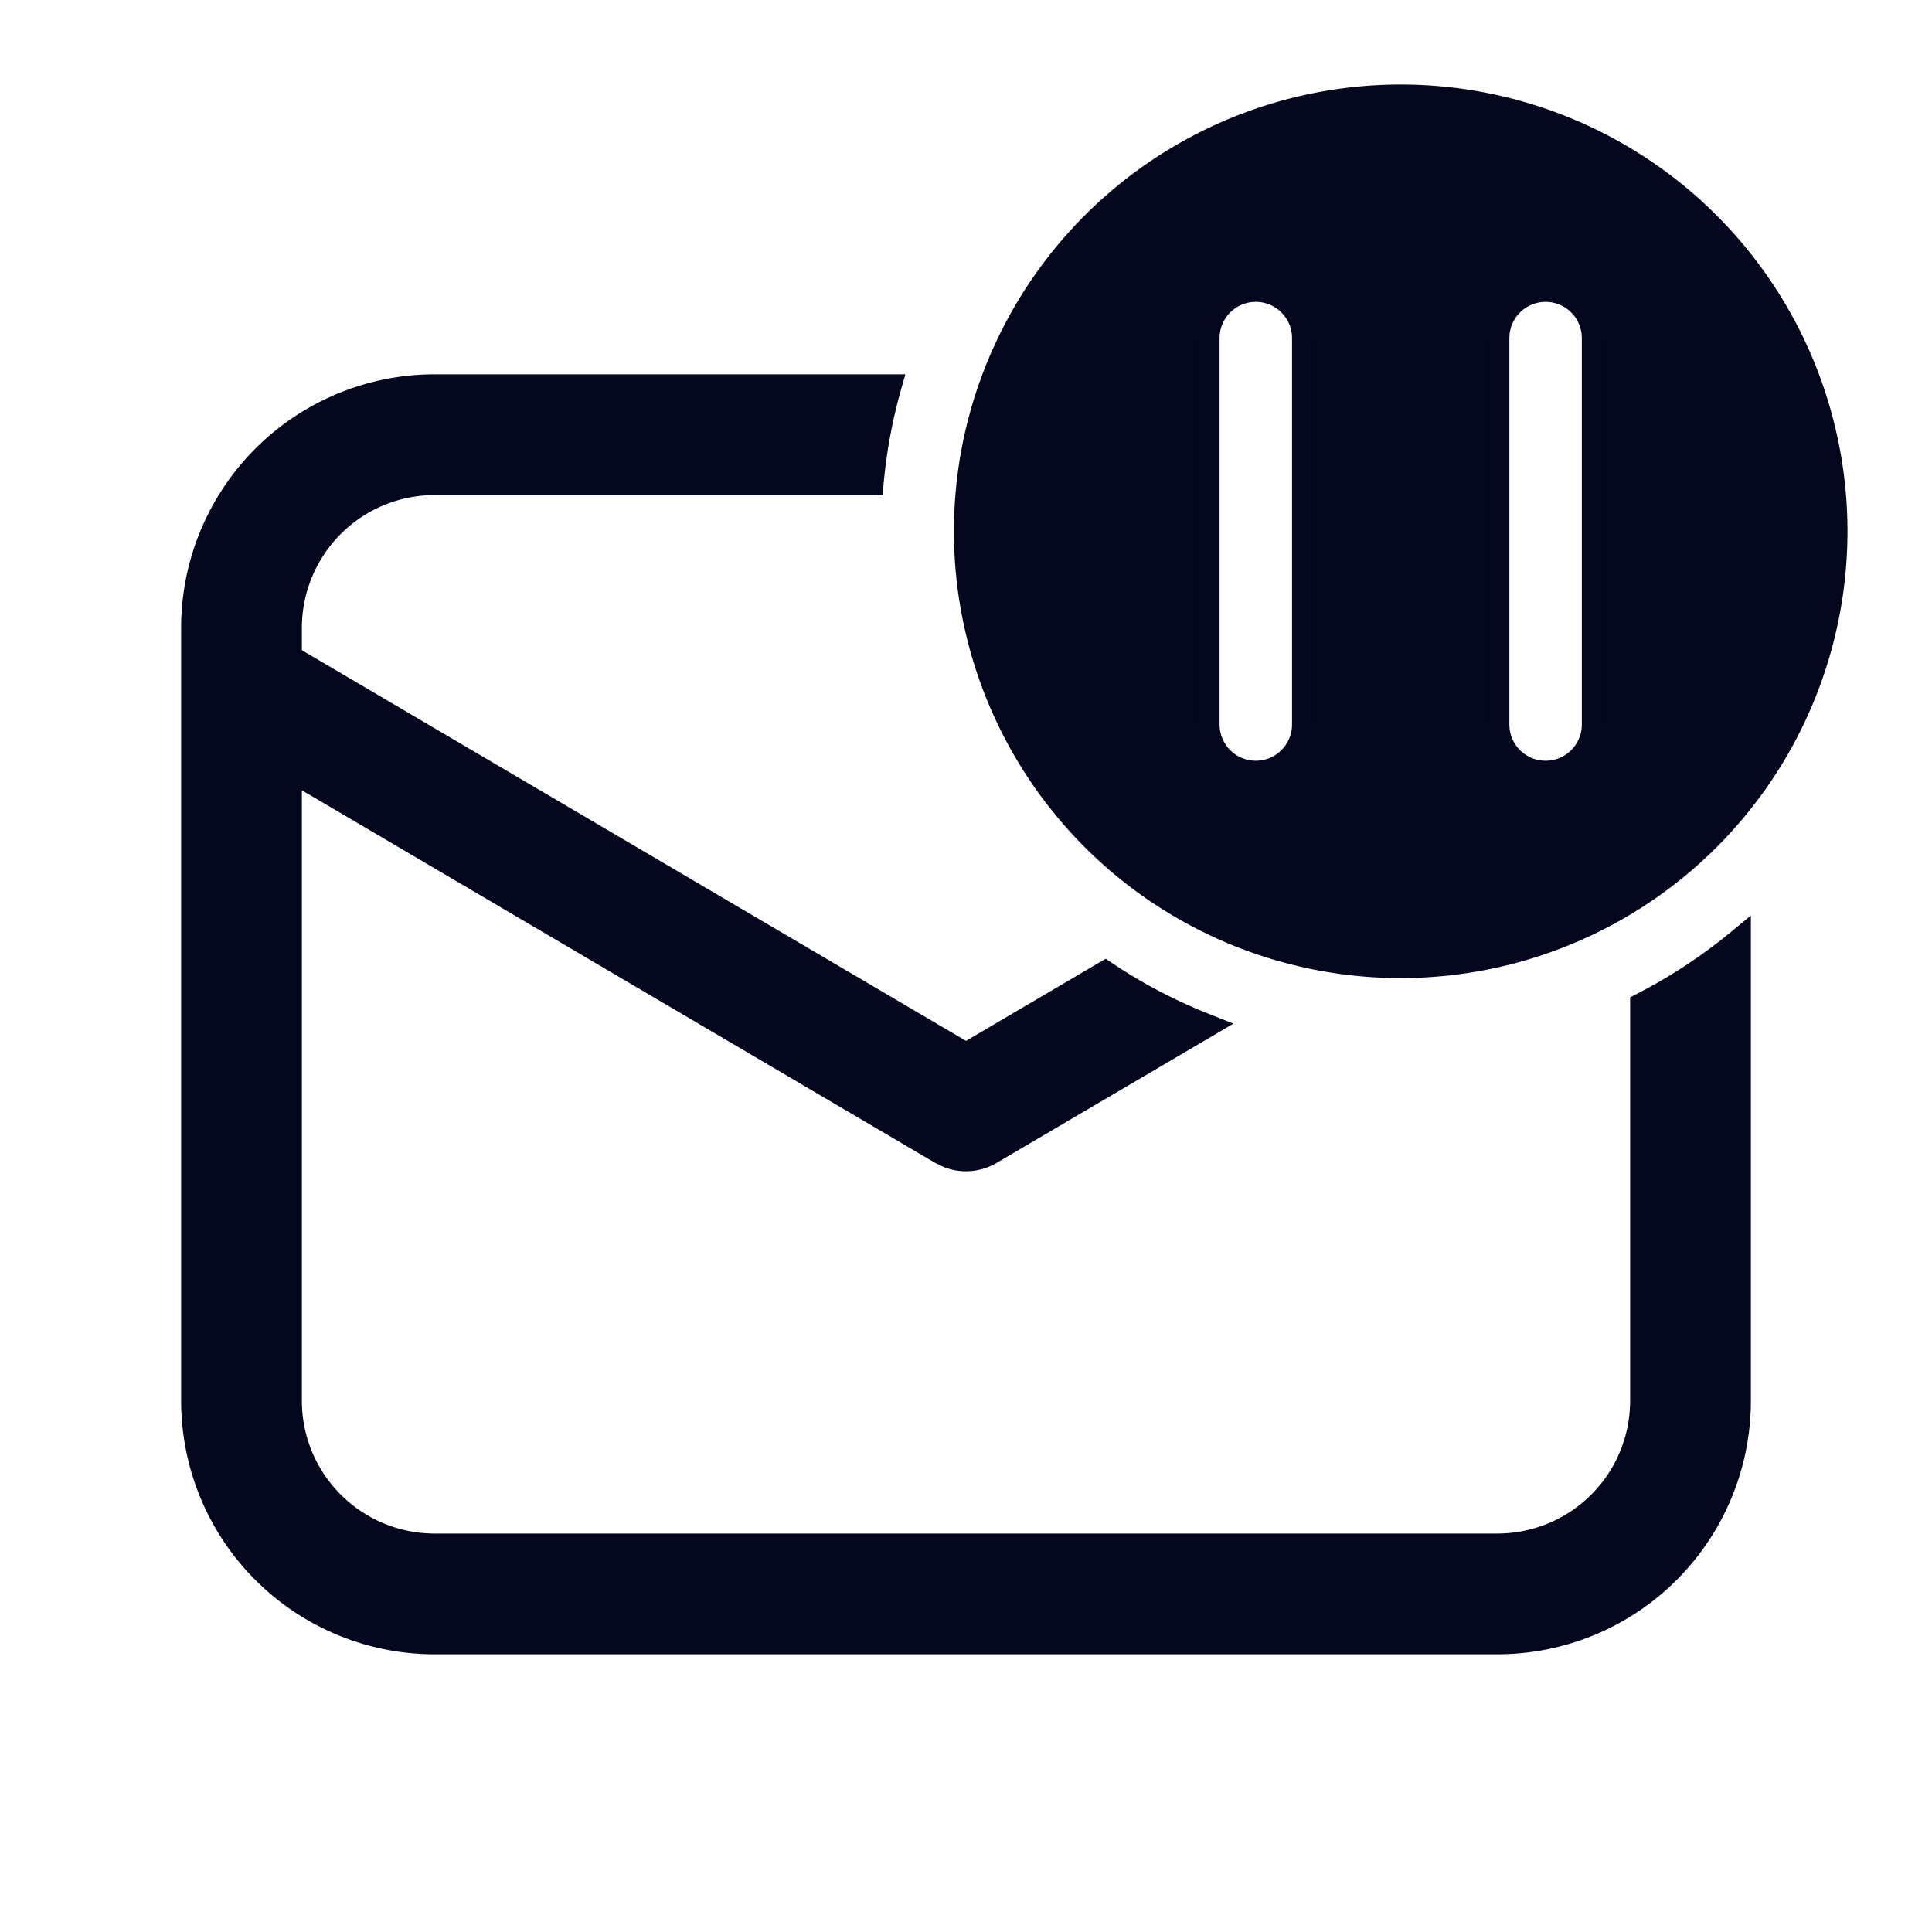 <svg xmlns="http://www.w3.org/2000/svg" width="24" height="24" fill="none"><path fill="#04071E" d="M20.4 17.4v-4.92q.647-.33 1.2-.789V17.4a3 3 0 0 1-3 3H5.4a3 3 0 0 1-3-3V7.8a3 3 0 0 1 3-3h5.648a6.6 6.6 0 0 0-.221 1.2H5.4a1.8 1.8 0 0 0-1.8 1.8v.362l8.4 4.942 1.73-1.018q.586.393 1.25.656l-2.676 1.575a.6.6 0 0 1-.511.046l-.097-.046L3.6 9.556V17.4a1.8 1.8 0 0 0 1.8 1.8h13.2a1.8 1.8 0 0 0 1.8-1.8m-3-5.4a5.4 5.4 0 1 0 0-10.8 5.4 5.4 0 0 0 0 10.8m-1.2-7.8V9A.6.6 0 1 1 15 9V4.2a.6.6 0 1 1 1.2 0m3.6 0V9a.6.6 0 1 1-1.2 0V4.2a.6.6 0 1 1 1.2 0"/><path fill="#04071E" fill-rule="evenodd" d="M11.85 6.6a5.55 5.55 0 1 1 11.1 0 5.55 5.55 0 0 1-11.1 0m5.55-5.25a5.25 5.25 0 1 0 0 10.5 5.25 5.25 0 0 0 0-10.5m-1.8 2.4a.45.45 0 0 0-.45.45V9a.45.45 0 0 0 .9 0V4.2a.45.45 0 0 0-.45-.45m-.75.45a.75.75 0 0 1 1.5 0V9a.75.75 0 0 1-1.5 0zm4.35-.45a.45.45 0 0 0-.45.45V9a.45.45 0 0 0 .9 0V4.2a.45.45 0 0 0-.45-.45m-.75.45a.75.75 0 0 1 1.5 0V9a.75.75 0 0 1-1.5 0zM5.4 4.95A2.85 2.85 0 0 0 2.55 7.8v9.6a2.85 2.85 0 0 0 2.85 2.85h13.2a2.85 2.85 0 0 0 2.85-2.85V12a7 7 0 0 1-.9.572V17.4a1.95 1.95 0 0 1-1.95 1.95H5.4a1.95 1.95 0 0 1-1.95-1.95V9.293l8.316 4.892.085.04a.45.45 0 0 0 .377-.037l2.419-1.423a7 7 0 0 1-.922-.502L12 13.278l-8.55-5.03V7.8A1.95 1.95 0 0 1 5.4 5.85h5.291q.052-.46.162-.9zM2.25 7.8A3.15 3.15 0 0 1 5.4 4.65h5.847l-.054.19q-.161.568-.217 1.174l-.012.136H5.4A1.65 1.65 0 0 0 3.75 7.8v.277L12 12.93l1.735-1.02.078.052c.38.255.79.47 1.222.64l.287.114-2.942 1.73a.75.75 0 0 1-.639.058l-.012-.005-.11-.052-7.869-4.63V17.4c0 .911.739 1.65 1.65 1.65h13.2a1.65 1.65 0 0 0 1.65-1.65v-5.011l.082-.042q.631-.324 1.172-.771l.246-.203V17.4a3.15 3.15 0 0 1-3.15 3.15H5.4a3.15 3.15 0 0 1-3.15-3.15z" clip-rule="evenodd"/></svg>